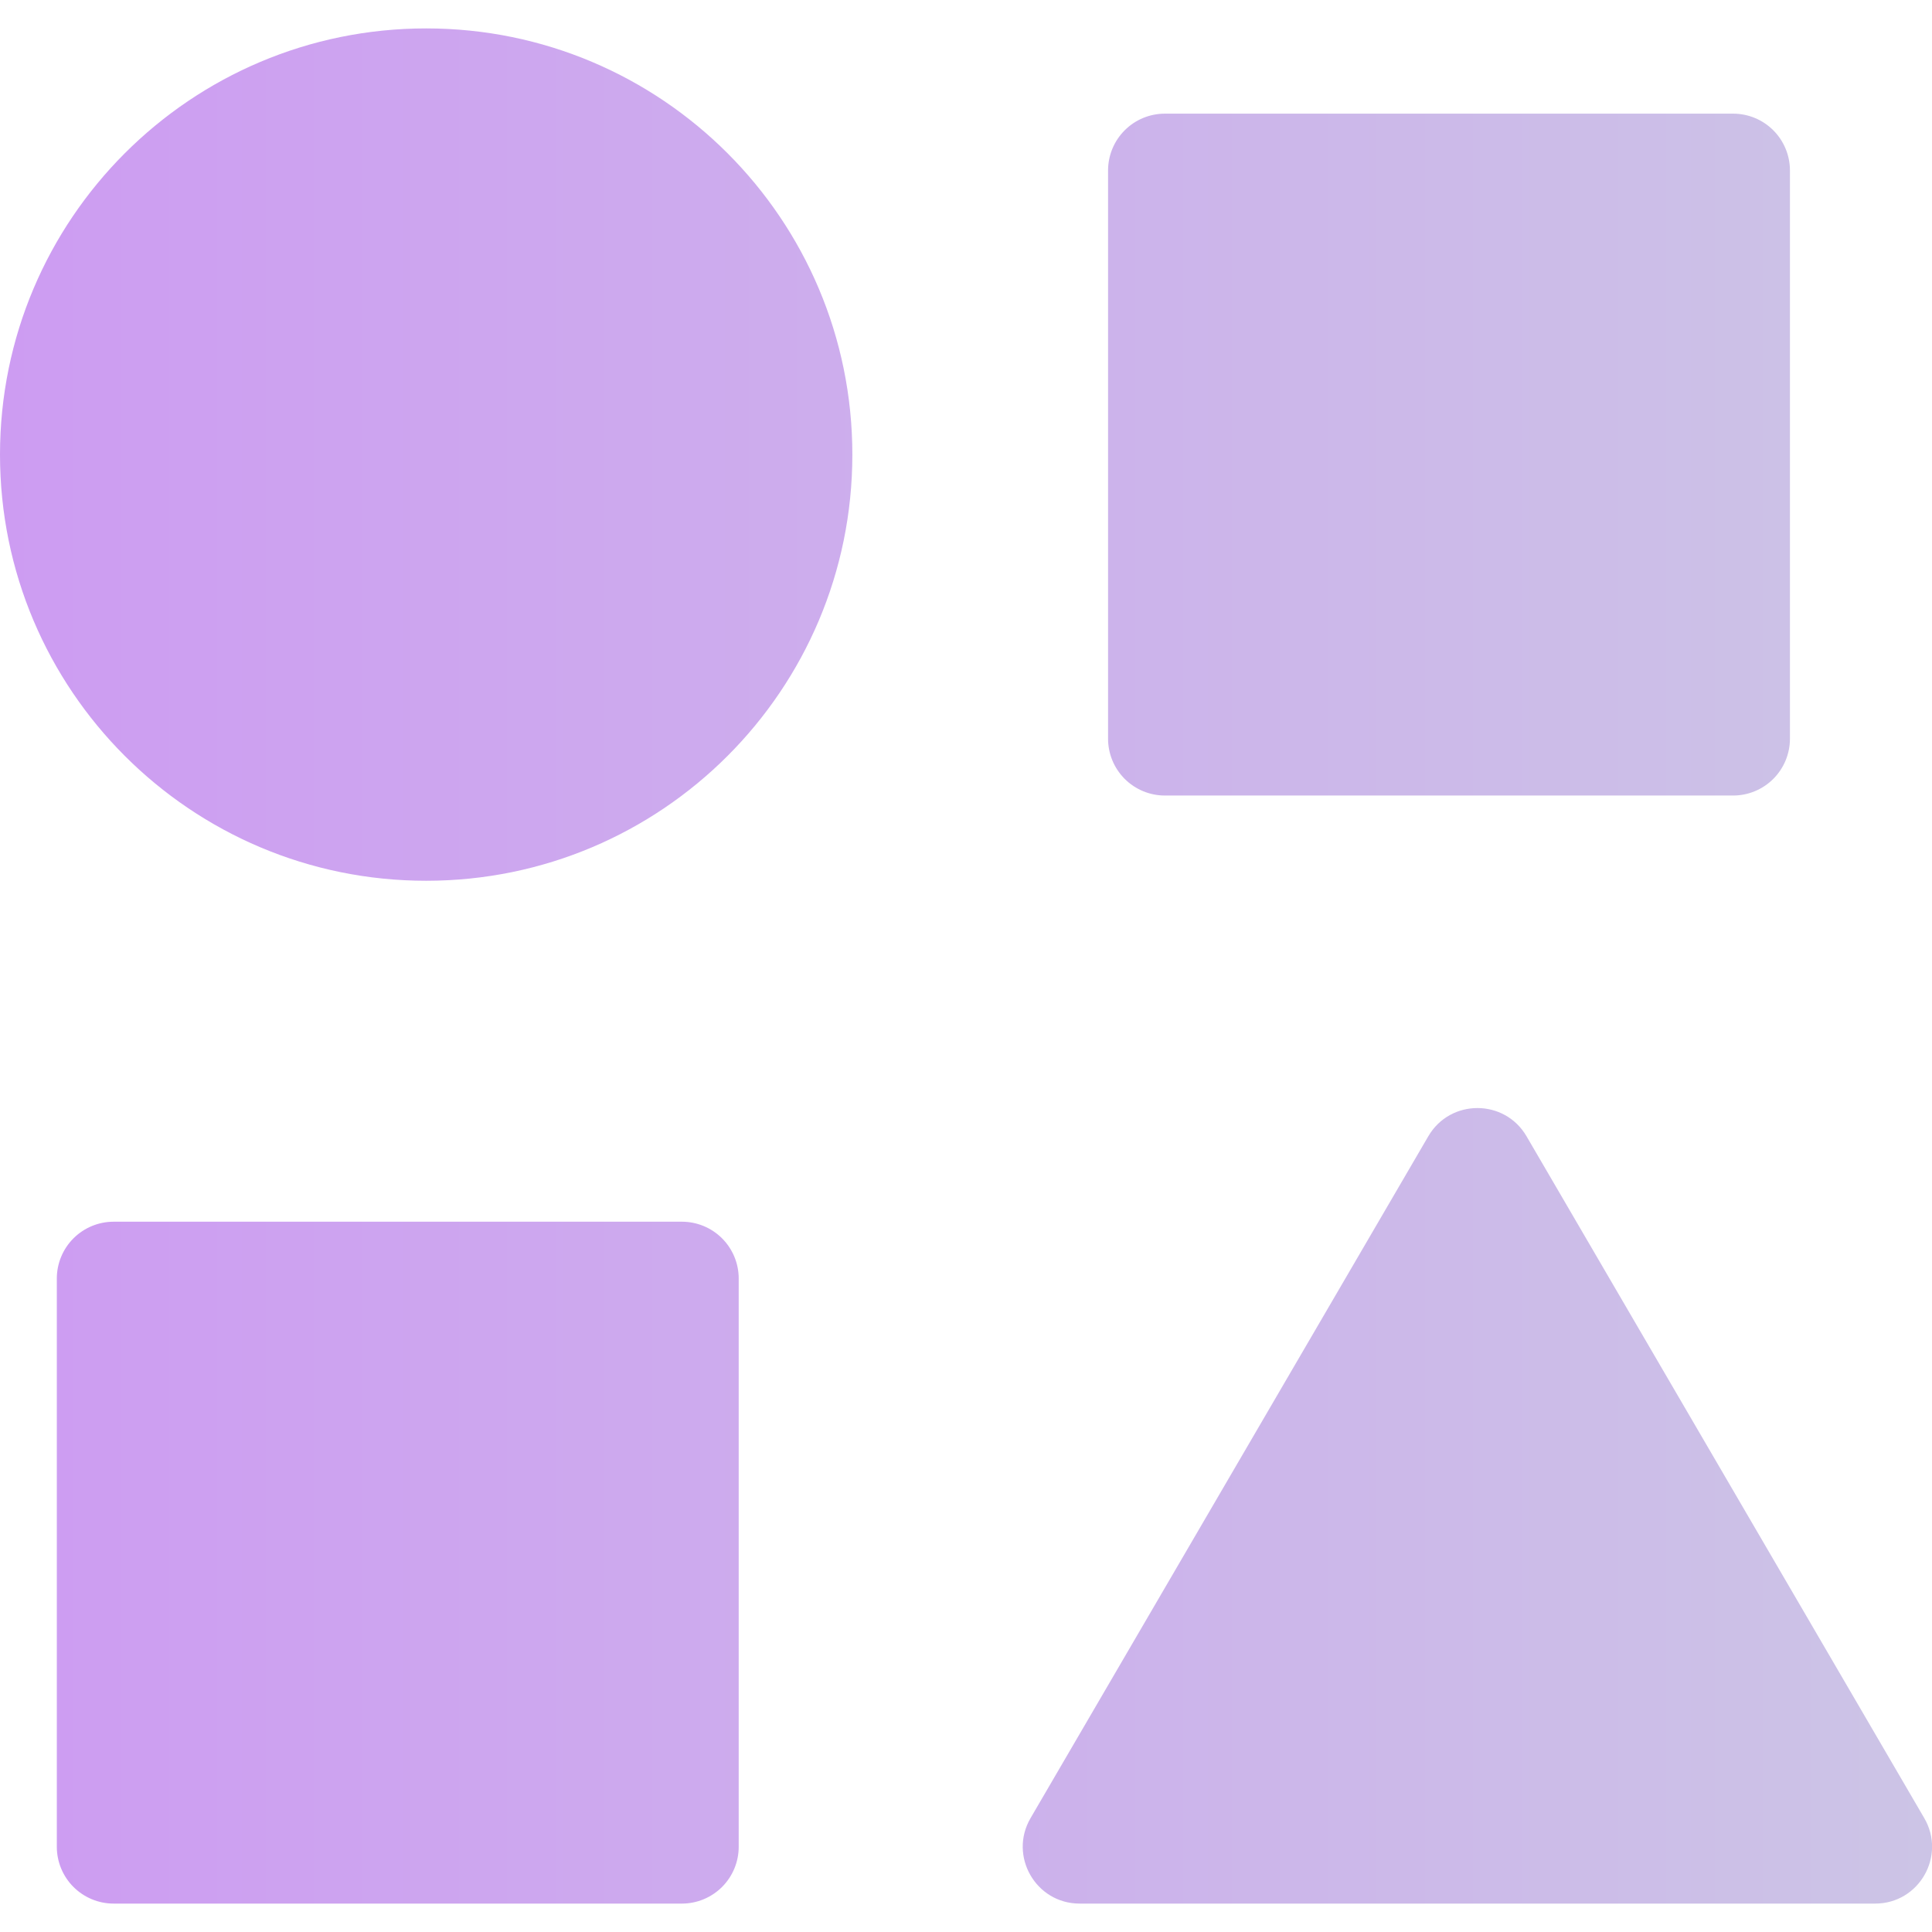 <svg width="200" height="200" viewBox="0 0 200 200" fill="none" xmlns="http://www.w3.org/2000/svg">
<g clip-path="url(#clip0_115_1855)">
<path d="M120.588 11.765H179.412C180.972 11.765 182.468 12.384 183.571 13.488C184.674 14.591 185.294 16.087 185.294 17.647V76.471C185.294 78.031 184.674 79.527 183.571 80.63C182.468 81.733 180.972 82.353 179.412 82.353H120.588C119.028 82.353 117.532 81.733 116.429 80.63C115.326 79.527 114.706 78.031 114.706 76.471V17.647C114.706 16.087 115.326 14.591 116.429 13.488C117.532 12.384 119.028 11.765 120.588 11.765ZM11.765 126.471H70.588C72.148 126.471 73.644 127.09 74.748 128.193C75.851 129.297 76.471 130.793 76.471 132.353V191.176C76.471 192.737 75.851 194.233 74.748 195.336C73.644 196.439 72.148 197.059 70.588 197.059H11.765C10.205 197.059 8.708 196.439 7.605 195.336C6.502 194.233 5.882 192.737 5.882 191.176V132.353C5.882 130.793 6.502 129.297 7.605 128.193C8.708 127.09 10.205 126.471 11.765 126.471ZM158.024 117.624L199.2 188.212C201.485 192.135 198.659 197.059 194.118 197.059H111.765C107.224 197.059 104.397 192.135 106.682 188.212L147.859 117.624C150.129 113.732 155.753 113.732 158.024 117.624ZM44.118 2.941C68.482 2.941 88.235 22.694 88.235 47.059C88.235 71.424 68.482 91.177 44.118 91.177C19.753 91.177 0 71.424 0 47.059C0 22.694 19.753 2.941 44.118 2.941Z" fill="url(#paint0_linear_115_1855)"/>
</g>
<defs>
<linearGradient id="paint0_linear_115_1855" x1="0" y1="2.941" x2="200.009" y2="2.941" gradientUnits="userSpaceOnUse">
<stop stop-color="#CD9CF2"/>
<stop offset="1" stop-color="#CCC4E6"/>
</linearGradient>
<clipPath id="clip0_115_1855">
<rect width="200" height="200" fill="white"/>
</clipPath>
</defs>
</svg>
